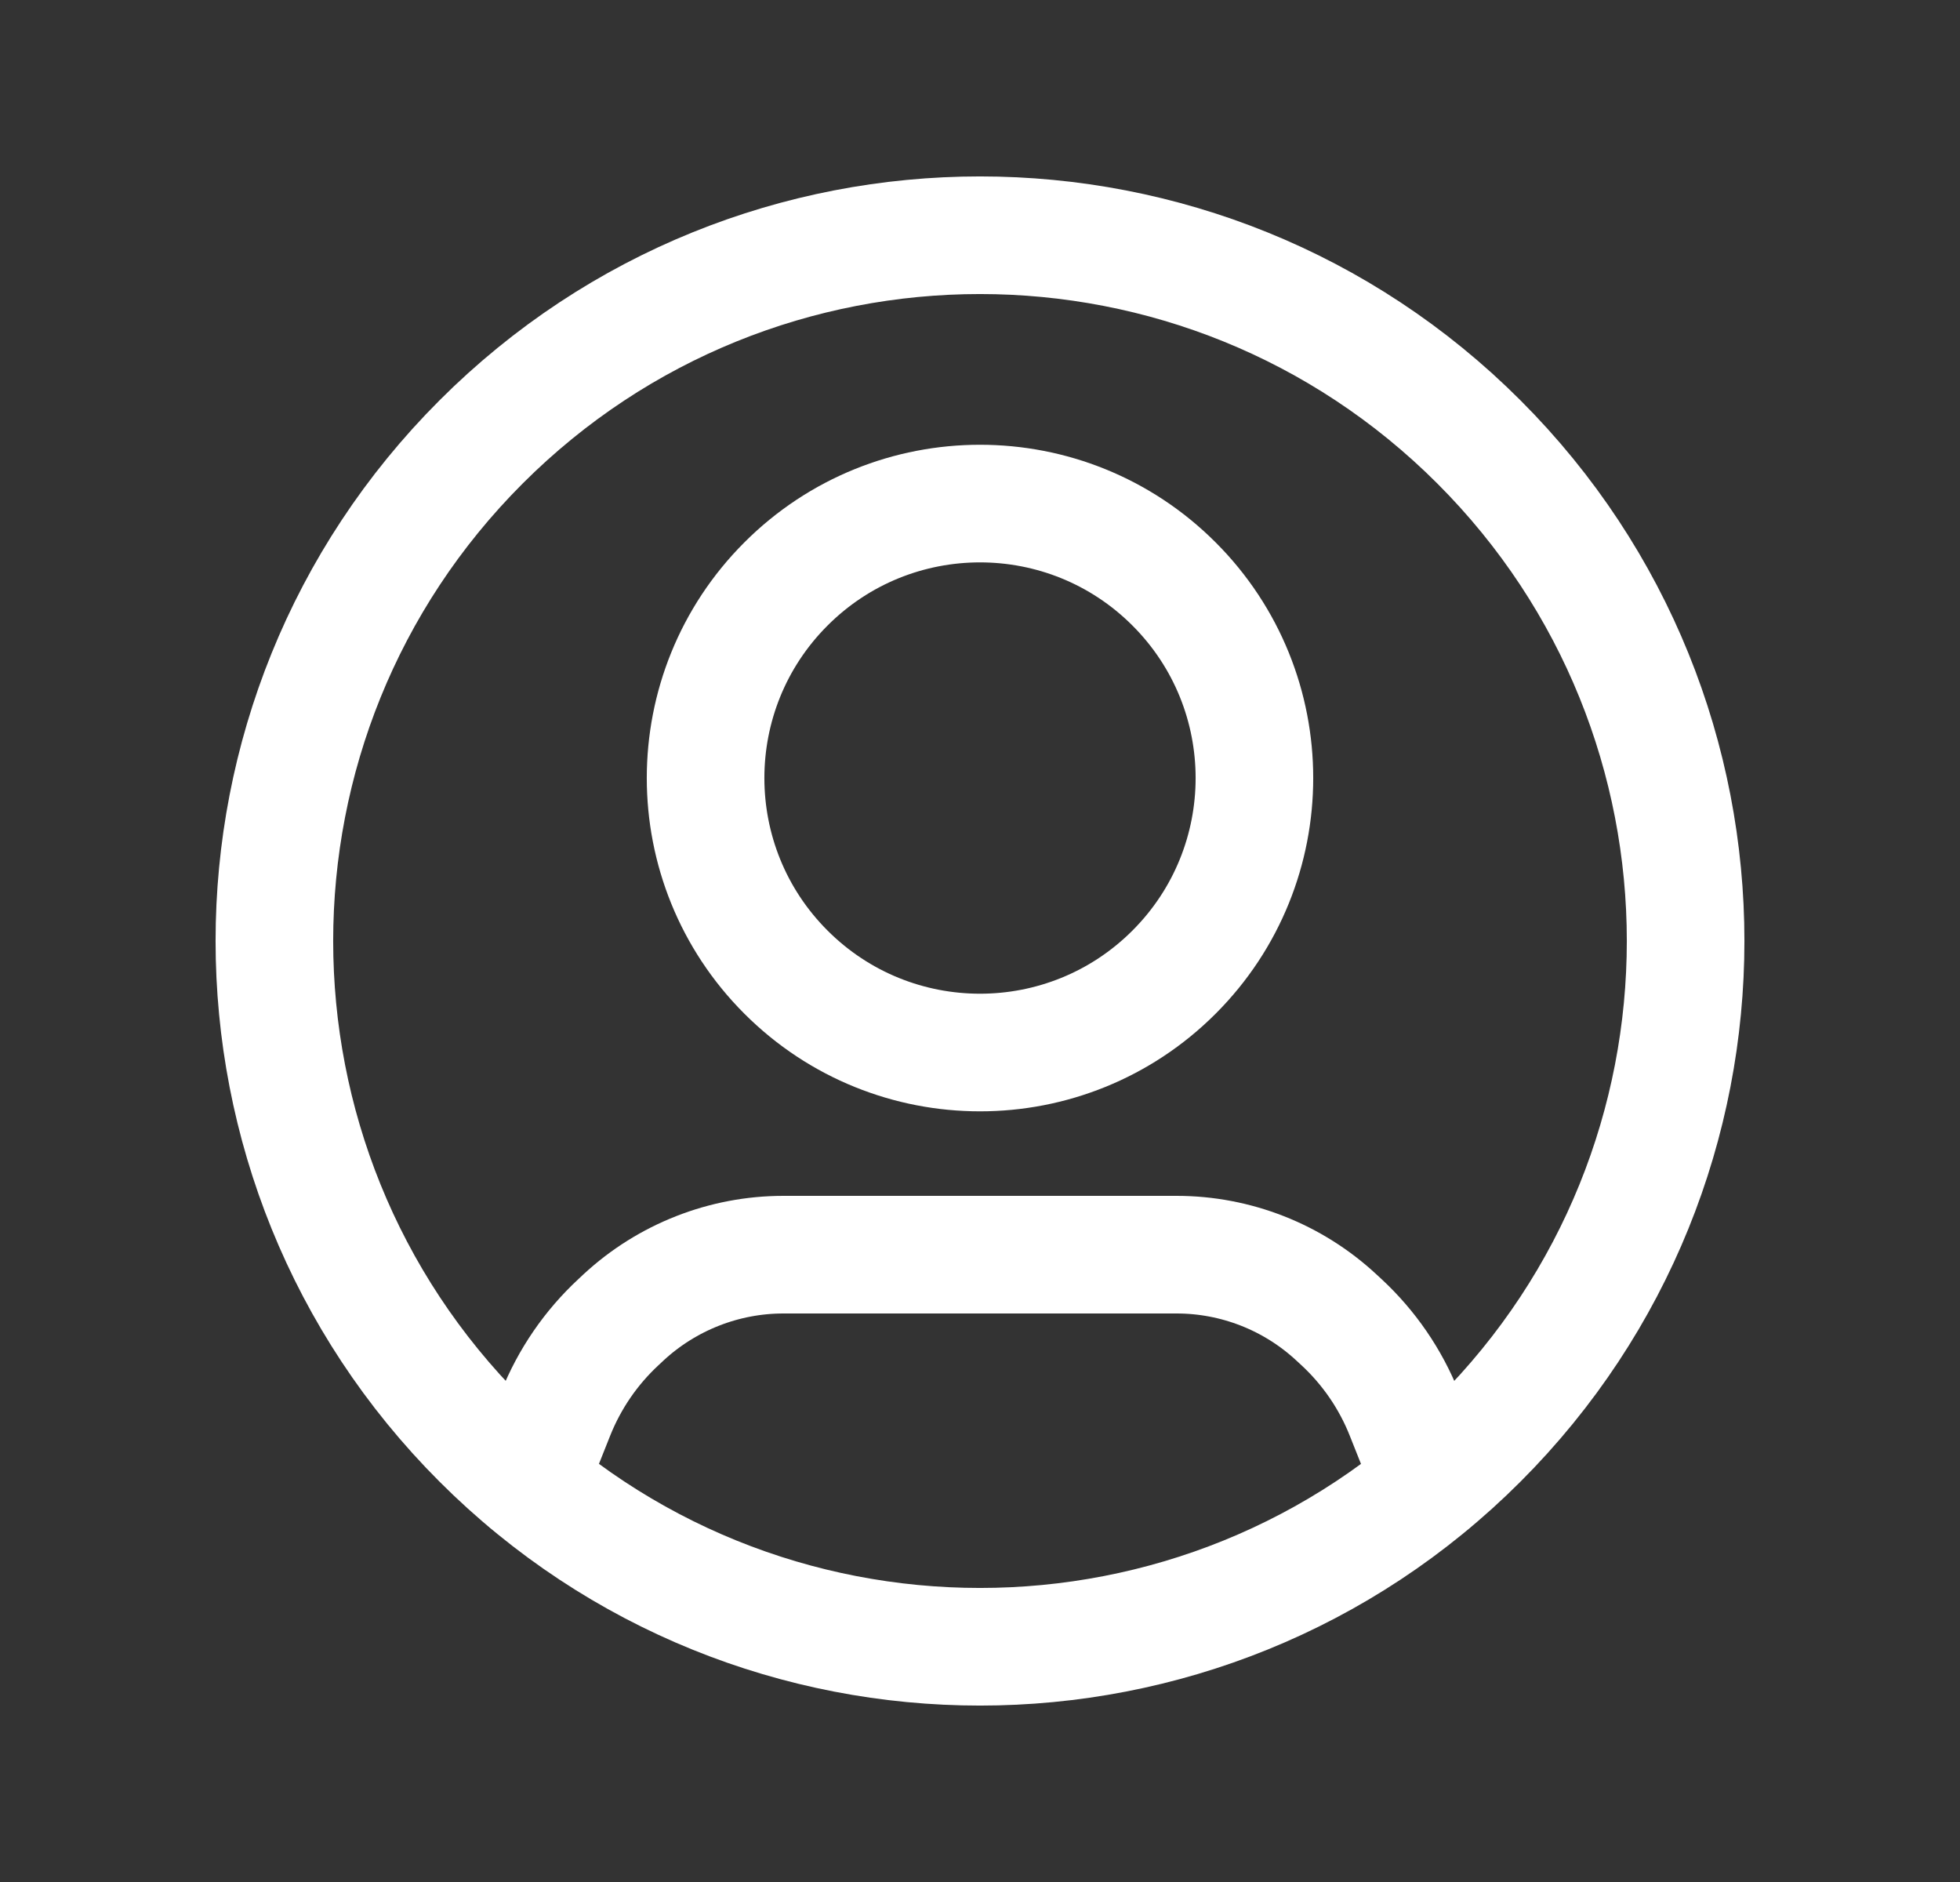<svg width="25" height="24" viewBox="0 0 25 24" fill="none" xmlns="http://www.w3.org/2000/svg">
<rect x="0" y="0" width="25" height="24" fill="#333333" stroke="none"/>
<path d="M18.263 18.91L17.913 18.031C17.736 17.585 17.461 17.185 17.109 16.859L17.045 16.8C16.491 16.286 15.763 16 15.007 16H9.993C9.237 16 8.509 16.286 7.954 16.799L7.89 16.859C7.538 17.185 7.264 17.585 7.086 18.031L6.736 18.91" stroke="white" stroke-width="1.5" stroke-linecap="round" stroke-linejoin="round"/>
<path d="M14.975 7.447C16.342 8.814 16.342 11.03 14.975 12.397C13.608 13.764 11.392 13.764 10.025 12.397C8.658 11.03 8.658 8.814 10.025 7.447C11.392 6.08 13.608 6.08 14.975 7.447" stroke="white" stroke-width="1.5" stroke-linecap="round" stroke-linejoin="round"/>
<path d="M18.864 5.636C22.379 9.151 22.379 14.849 18.864 18.364C15.349 21.879 9.651 21.879 6.136 18.364C2.621 14.849 2.621 9.151 6.136 5.636C9.651 2.121 15.349 2.121 18.864 5.636" stroke="white" stroke-width="1.5" stroke-linecap="round" stroke-linejoin="round"/>
</svg>

